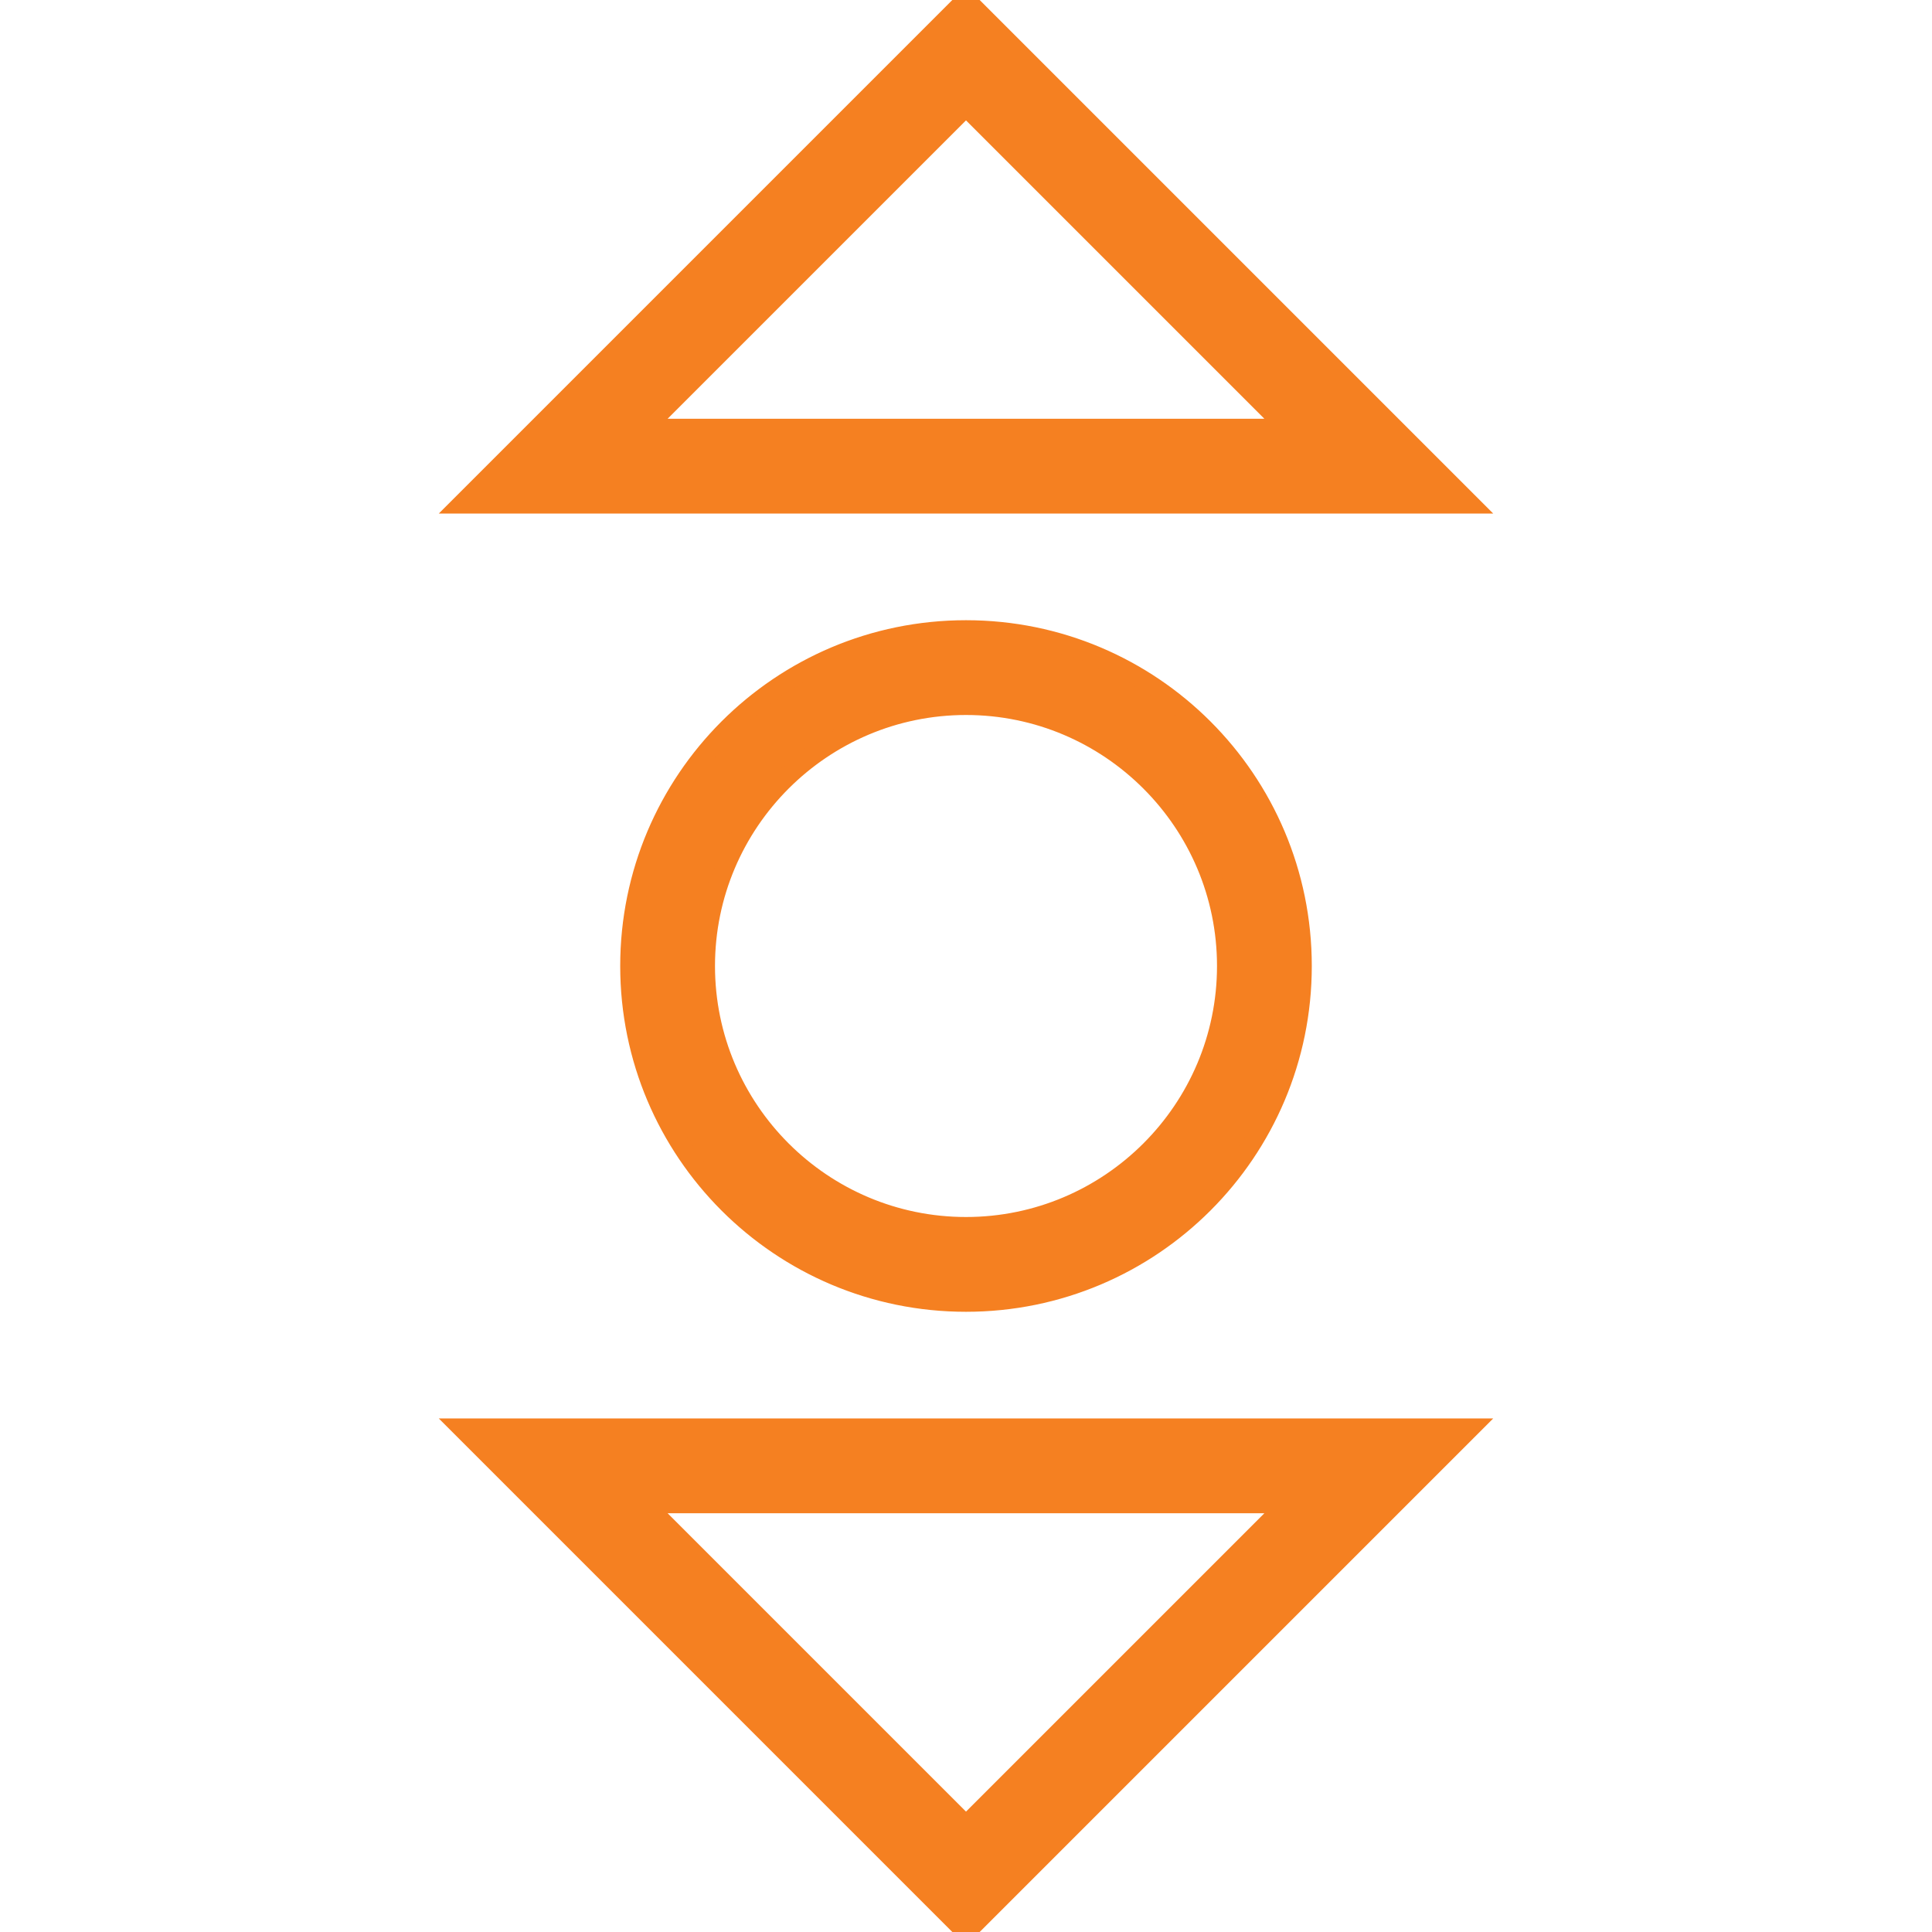 <?xml version="1.0" encoding="UTF-8" standalone="no"?>
<svg
   xmlns:dc="http://purl.org/dc/elements/1.1/"
   xmlns:cc="http://creativecommons.org/ns#"
   xmlns:rdf="http://www.w3.org/1999/02/22-rdf-syntax-ns#"
   xmlns:svg="http://www.w3.org/2000/svg"
   xmlns="http://www.w3.org/2000/svg"
   xmlns:sodipodi="http://sodipodi.sourceforge.net/DTD/sodipodi-0.dtd"
   xmlns:inkscape="http://www.inkscape.org/namespaces/inkscape"
   version="1.1"
   x="0px"
   y="0px"
   viewBox="0 0 100 100"
   style="enable-background:new 0 0 100 100;"
   xml:space="preserve"
   id="svg6"
   sodipodi:docname="scroll.svg"
   inkscape:version="0.92.3 (2405546, 2018-03-11)"><defs
     id="defs10" /><sodipodi:namedview
     pagecolor="#ffffff"
     bordercolor="#666666"
     borderopacity="1"
     objecttolerance="10"
     gridtolerance="10"
     guidetolerance="10"
     inkscape:pageopacity="0"
     inkscape:pageshadow="2"
     inkscape:window-width="1600"
     inkscape:window-height="836"
     id="namedview8"
     showgrid="false"
     inkscape:zoom="2.36"
     inkscape:cx="3.3898305"
     inkscape:cy="50"
     inkscape:window-x="0"
     inkscape:window-y="27"
     inkscape:window-maximized="1"
     inkscape:current-layer="svg6" /><g
     id="g4"
     style="fill:#f58021;fill-opacity:1;stroke:#f58021;stroke-opacity:1"><path
       d="M 50,0 23.919,26.081 h 52.162 z m 0,5.524 16.65,16.65 H 33.349 Z M 50,100 76.081,73.919 H 23.919 Z M 50,94.476 33.349,77.826 H 66.65 Z M 32.602,50 c 0,9.609 7.79,17.398 17.398,17.398 9.609,0 17.398,-7.789 17.398,-17.398 0,-9.609 -7.789,-17.398 -17.398,-17.398 -9.609,0 -17.398,7.789 -17.398,17.398 z m 30.89,0 c 0,7.439 -6.053,13.492 -13.492,13.492 -7.439,0 -13.492,-6.053 -13.492,-13.492 0,-7.439 6.053,-13.492 13.492,-13.492 7.439,0 13.492,6.053 13.492,13.492 z"
       id="path2"
       inkscape:connector-curvature="0"
       style="fill:#f58021;fill-opacity:1;stroke:#f58021;stroke-opacity:1" /></g></svg>